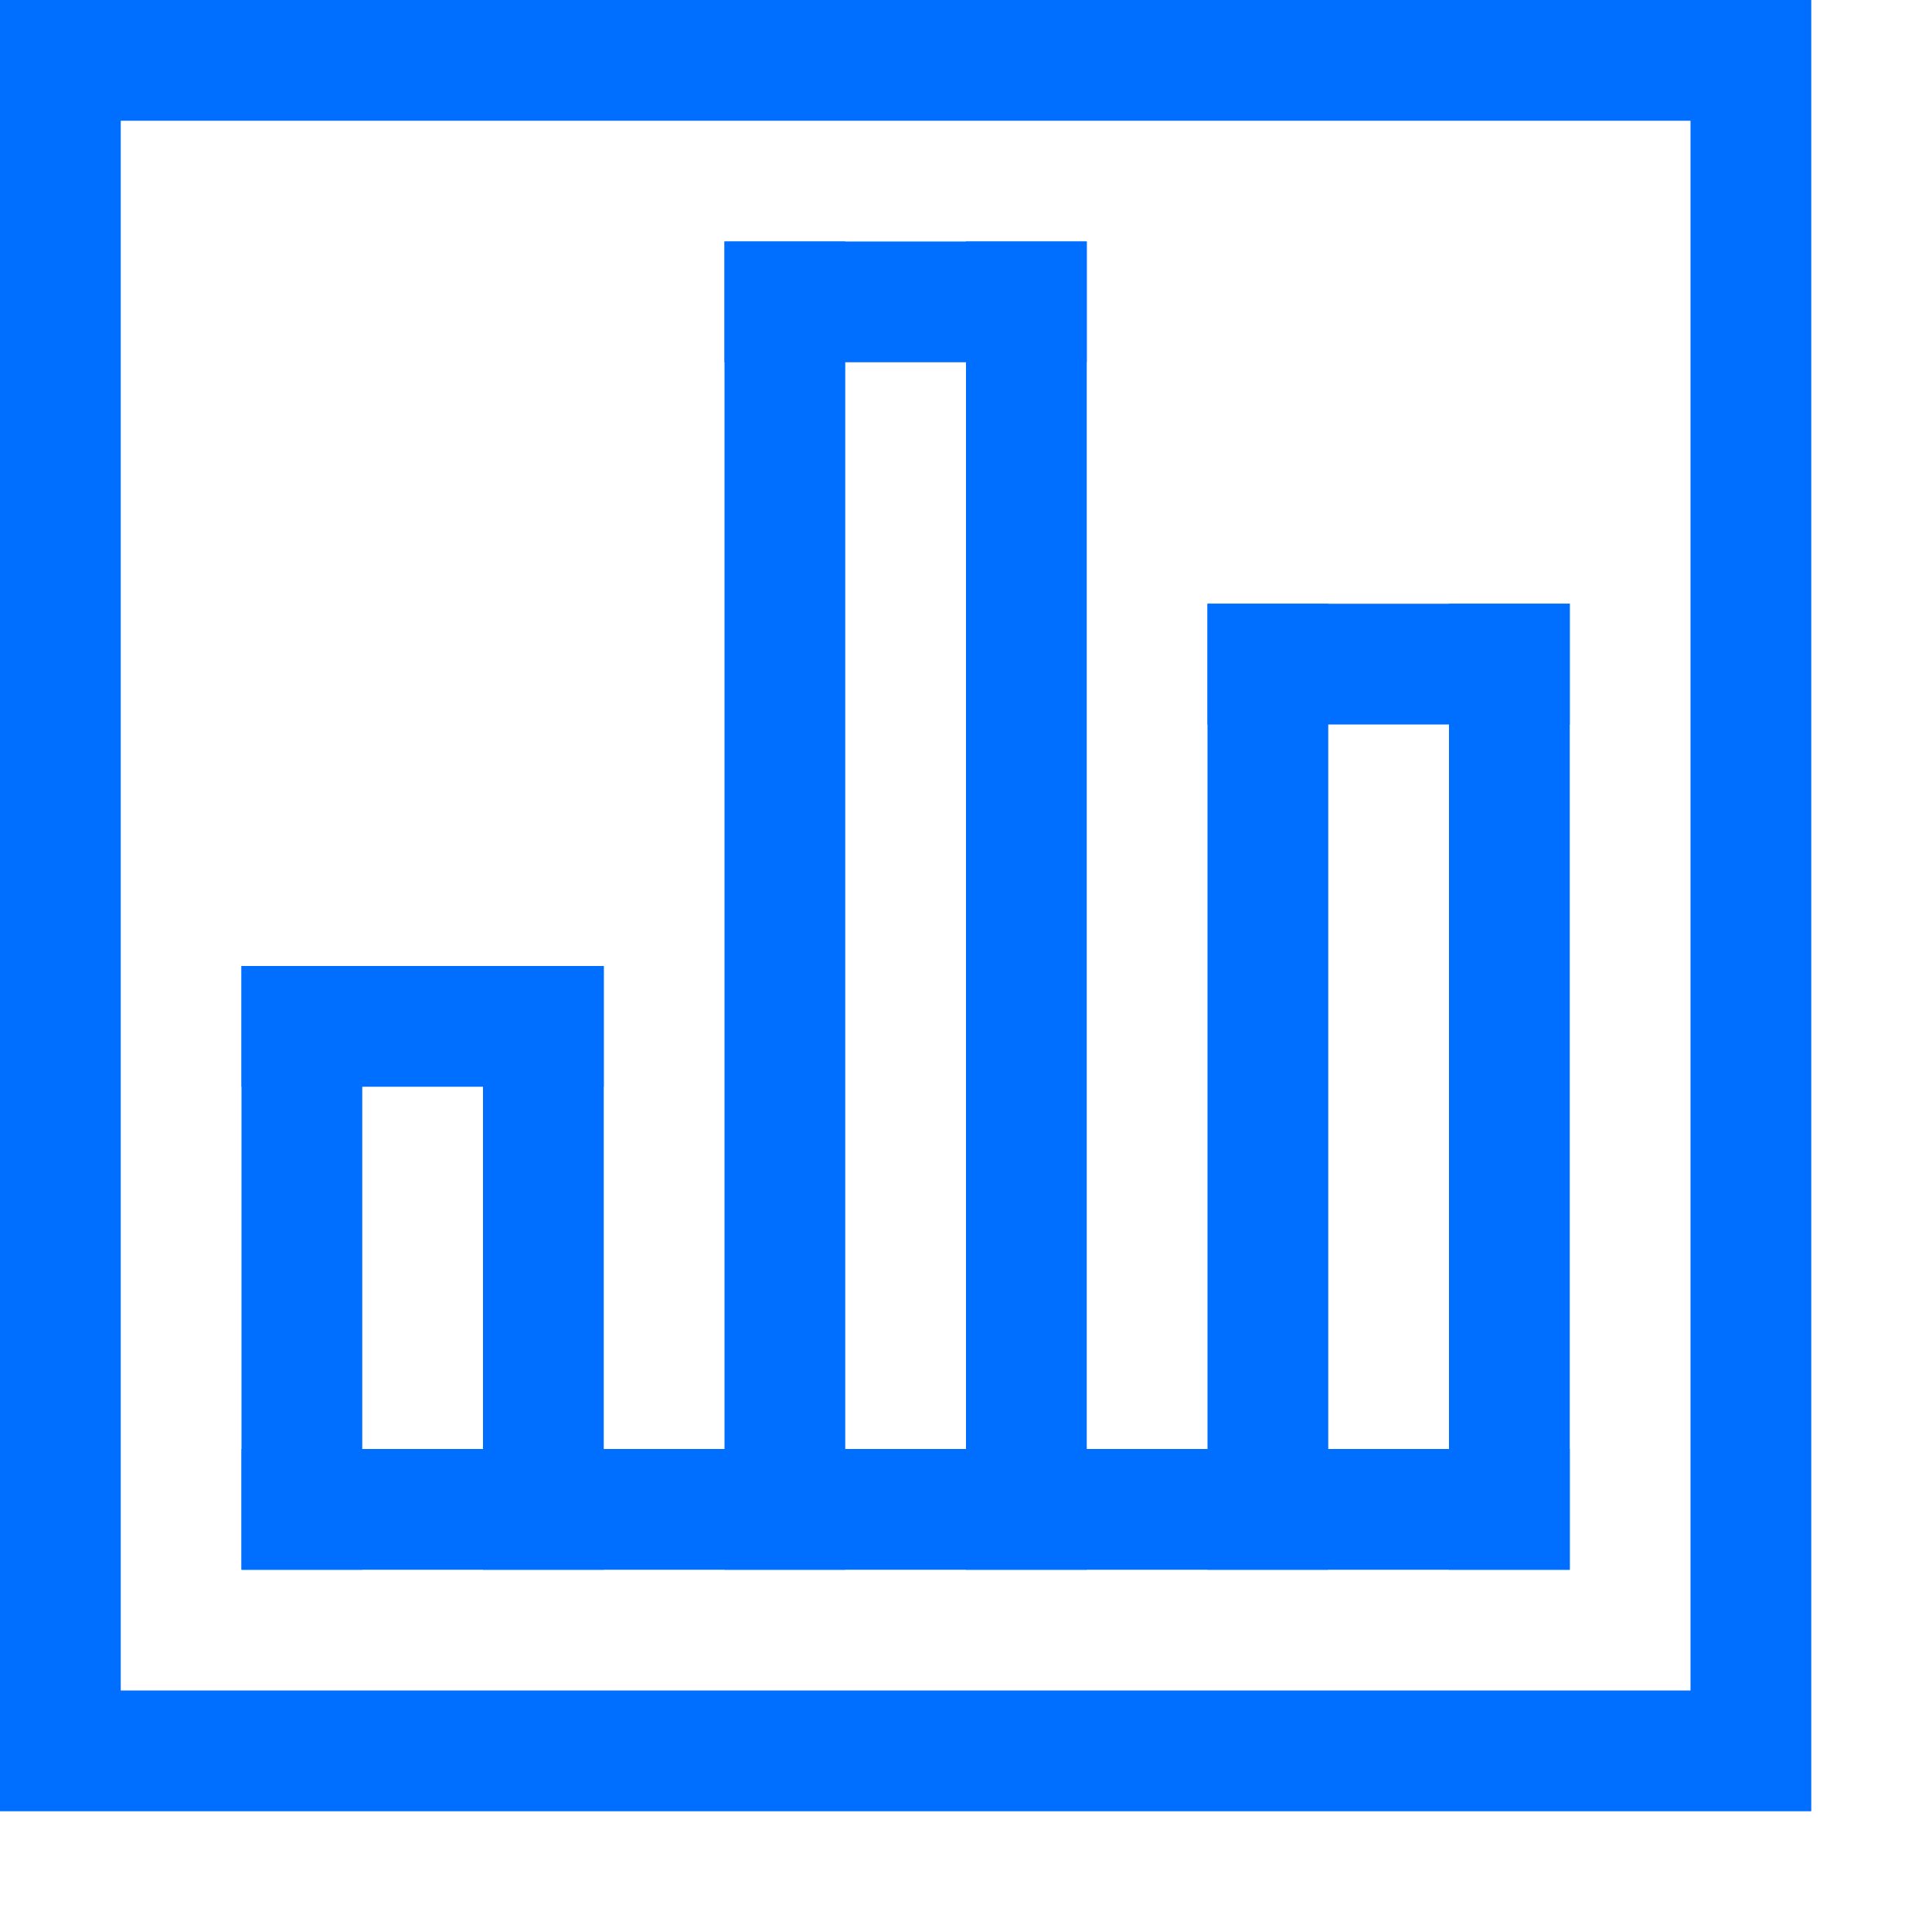 <?xml version="1.0" encoding="utf-8"?>
<!-- Generator: Adobe Illustrator 17.0.0, SVG Export Plug-In . SVG Version: 6.00 Build 0)  -->
<!DOCTYPE svg PUBLIC "-//W3C//DTD SVG 1.1//EN" "http://www.w3.org/Graphics/SVG/1.1/DTD/svg11.dtd">
<svg version="1.1" id="图层_1" xmlns="http://www.w3.org/2000/svg" xmlns:xlink="http://www.w3.org/1999/xlink" x="0px" y="0px"
	 width="16px" height="16px" viewBox="0 0 16 16" enable-background="new 0 0 16 16" xml:space="preserve">
<g>
	<g>
		<path fill="#006EFF" d="M14,1v13H1V1H14 M15,0H0v15h15V0L15,0z"/>
	</g>
	<rect x="2" y="12" fill="#006EFF" width="11" height="1"/>
	<rect x="2" y="8" fill="#006EFF" width="1" height="5"/>
	<rect x="4" y="8" fill="#006EFF" width="1" height="5"/>
	<rect x="10" y="5" fill="#006EFF" width="1" height="8"/>
	<rect x="12" y="5" fill="#006EFF" width="1" height="8"/>
	<rect x="6" y="2" fill="#006EFF" width="1" height="11"/>
	<rect x="8" y="2" fill="#006EFF" width="1" height="11"/>
	<rect x="2" y="8" fill="#006EFF" width="3" height="1"/>
	<rect x="6" y="2" fill="#006EFF" width="3" height="1"/>
	<rect x="10" y="5" fill="#006EFF" width="3" height="1"/>
</g>
</svg>
